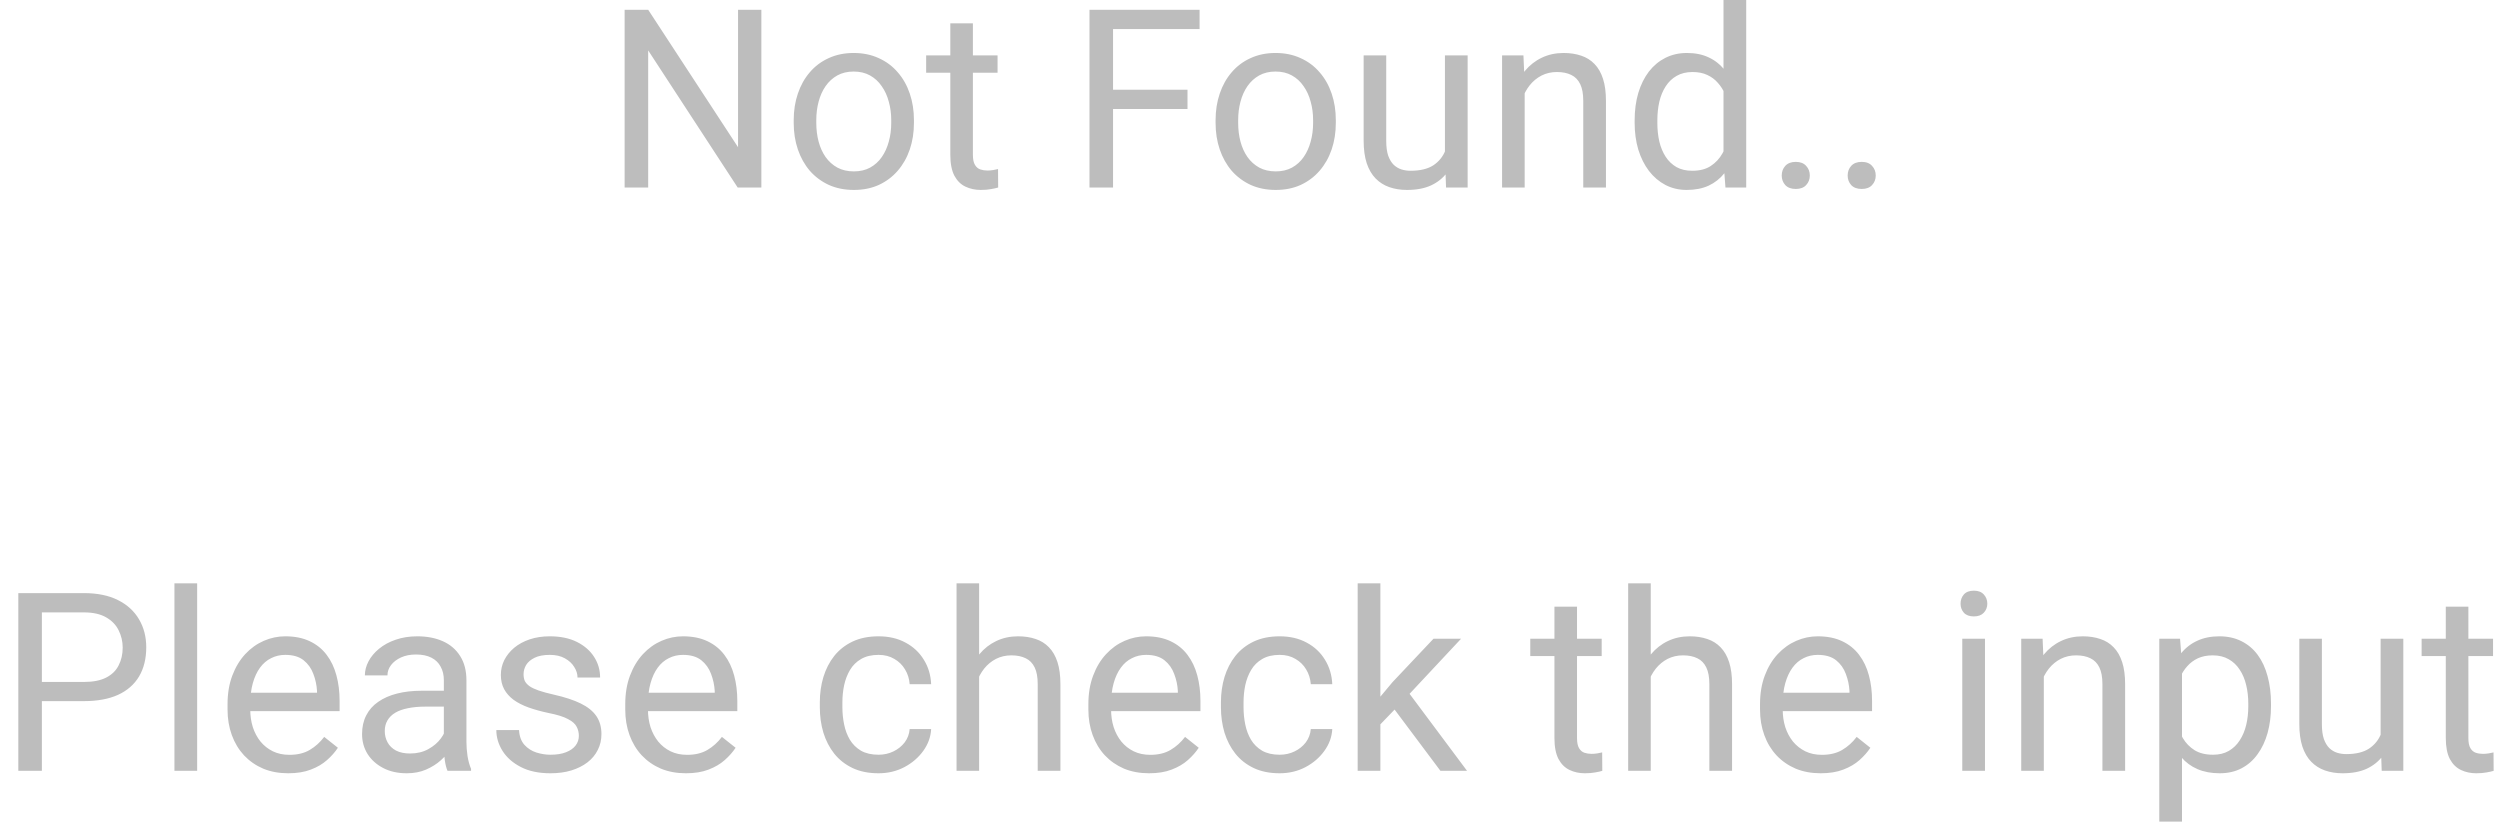 <svg width="120" height="40" viewBox="0 0 120 40" fill="none" xmlns="http://www.w3.org/2000/svg">
<path d="M36.545 0.469V9H35.408L31.113 2.42V9H29.982V0.469H31.113L35.426 7.066V0.469H36.545ZM38.098 5.9V5.766C38.098 5.309 38.164 4.885 38.297 4.494C38.43 4.1 38.621 3.758 38.871 3.469C39.121 3.176 39.424 2.949 39.779 2.789C40.135 2.625 40.533 2.543 40.975 2.543C41.42 2.543 41.82 2.625 42.176 2.789C42.535 2.949 42.84 3.176 43.09 3.469C43.344 3.758 43.537 4.1 43.67 4.494C43.803 4.885 43.869 5.309 43.869 5.766V5.9C43.869 6.357 43.803 6.781 43.67 7.172C43.537 7.562 43.344 7.904 43.09 8.197C42.84 8.486 42.537 8.713 42.182 8.877C41.83 9.037 41.432 9.117 40.986 9.117C40.541 9.117 40.141 9.037 39.785 8.877C39.43 8.713 39.125 8.486 38.871 8.197C38.621 7.904 38.43 7.562 38.297 7.172C38.164 6.781 38.098 6.357 38.098 5.9ZM39.182 5.766V5.9C39.182 6.217 39.219 6.516 39.293 6.797C39.367 7.074 39.478 7.32 39.627 7.535C39.779 7.75 39.969 7.92 40.195 8.045C40.422 8.166 40.685 8.227 40.986 8.227C41.283 8.227 41.543 8.166 41.766 8.045C41.992 7.92 42.18 7.75 42.328 7.535C42.477 7.32 42.588 7.074 42.662 6.797C42.74 6.516 42.779 6.217 42.779 5.9V5.766C42.779 5.453 42.74 5.158 42.662 4.881C42.588 4.6 42.475 4.352 42.322 4.137C42.174 3.918 41.986 3.746 41.76 3.621C41.537 3.496 41.275 3.434 40.975 3.434C40.678 3.434 40.416 3.496 40.19 3.621C39.967 3.746 39.779 3.918 39.627 4.137C39.478 4.352 39.367 4.6 39.293 4.881C39.219 5.158 39.182 5.453 39.182 5.766ZM47.883 2.66V3.492H44.455V2.66H47.883ZM45.615 1.119H46.699V7.43C46.699 7.645 46.732 7.807 46.799 7.916C46.865 8.025 46.951 8.098 47.057 8.133C47.162 8.168 47.275 8.186 47.397 8.186C47.486 8.186 47.58 8.178 47.678 8.162C47.779 8.143 47.855 8.127 47.906 8.115L47.912 9C47.826 9.027 47.713 9.053 47.572 9.076C47.435 9.104 47.27 9.117 47.074 9.117C46.809 9.117 46.565 9.064 46.342 8.959C46.119 8.854 45.941 8.678 45.809 8.432C45.68 8.182 45.615 7.846 45.615 7.424V1.119ZM53.426 0.469V9H52.295V0.469H53.426ZM57 4.307V5.232H53.18V4.307H57ZM57.58 0.469V1.395H53.18V0.469H57.58ZM58.348 5.9V5.766C58.348 5.309 58.414 4.885 58.547 4.494C58.68 4.1 58.871 3.758 59.121 3.469C59.371 3.176 59.674 2.949 60.029 2.789C60.385 2.625 60.783 2.543 61.225 2.543C61.67 2.543 62.07 2.625 62.426 2.789C62.785 2.949 63.09 3.176 63.34 3.469C63.594 3.758 63.787 4.1 63.92 4.494C64.053 4.885 64.119 5.309 64.119 5.766V5.9C64.119 6.357 64.053 6.781 63.92 7.172C63.787 7.562 63.594 7.904 63.34 8.197C63.09 8.486 62.787 8.713 62.432 8.877C62.08 9.037 61.682 9.117 61.236 9.117C60.791 9.117 60.391 9.037 60.035 8.877C59.68 8.713 59.375 8.486 59.121 8.197C58.871 7.904 58.68 7.562 58.547 7.172C58.414 6.781 58.348 6.357 58.348 5.9ZM59.432 5.766V5.9C59.432 6.217 59.469 6.516 59.543 6.797C59.617 7.074 59.728 7.32 59.877 7.535C60.029 7.75 60.219 7.92 60.445 8.045C60.672 8.166 60.935 8.227 61.236 8.227C61.533 8.227 61.793 8.166 62.016 8.045C62.242 7.92 62.43 7.75 62.578 7.535C62.727 7.32 62.838 7.074 62.912 6.797C62.99 6.516 63.029 6.217 63.029 5.9V5.766C63.029 5.453 62.99 5.158 62.912 4.881C62.838 4.6 62.725 4.352 62.572 4.137C62.424 3.918 62.236 3.746 62.01 3.621C61.787 3.496 61.525 3.434 61.225 3.434C60.928 3.434 60.666 3.496 60.44 3.621C60.217 3.746 60.029 3.918 59.877 4.137C59.728 4.352 59.617 4.6 59.543 4.881C59.469 5.158 59.432 5.453 59.432 5.766ZM69.357 7.535V2.66H70.447V9H69.41L69.357 7.535ZM69.562 6.199L70.014 6.188C70.014 6.609 69.969 7 69.879 7.359C69.793 7.715 69.652 8.023 69.457 8.285C69.262 8.547 69.006 8.752 68.689 8.9C68.373 9.045 67.988 9.117 67.535 9.117C67.227 9.117 66.943 9.072 66.686 8.982C66.432 8.893 66.213 8.754 66.029 8.566C65.846 8.379 65.703 8.135 65.602 7.834C65.504 7.533 65.455 7.172 65.455 6.75V2.66H66.539V6.762C66.539 7.047 66.57 7.283 66.633 7.471C66.699 7.654 66.787 7.801 66.897 7.91C67.01 8.016 67.135 8.09 67.272 8.133C67.412 8.176 67.557 8.197 67.705 8.197C68.166 8.197 68.531 8.109 68.801 7.934C69.07 7.754 69.264 7.514 69.381 7.213C69.502 6.908 69.562 6.57 69.562 6.199ZM73.184 4.014V9H72.1V2.66H73.125L73.184 4.014ZM72.926 5.59L72.475 5.572C72.478 5.139 72.543 4.738 72.668 4.371C72.793 4 72.969 3.678 73.195 3.404C73.422 3.131 73.691 2.92 74.004 2.771C74.32 2.619 74.67 2.543 75.053 2.543C75.365 2.543 75.647 2.586 75.897 2.672C76.147 2.754 76.359 2.887 76.535 3.07C76.715 3.254 76.852 3.492 76.945 3.785C77.039 4.074 77.086 4.428 77.086 4.846V9H75.996V4.834C75.996 4.502 75.947 4.236 75.85 4.037C75.752 3.834 75.609 3.688 75.422 3.598C75.234 3.504 75.004 3.457 74.731 3.457C74.461 3.457 74.215 3.514 73.992 3.627C73.773 3.74 73.584 3.896 73.424 4.096C73.268 4.295 73.144 4.523 73.055 4.781C72.969 5.035 72.926 5.305 72.926 5.59ZM82.728 7.77V0H83.818V9H82.822L82.728 7.77ZM78.463 5.9V5.777C78.463 5.293 78.522 4.854 78.639 4.459C78.76 4.061 78.93 3.719 79.148 3.434C79.371 3.148 79.635 2.93 79.939 2.777C80.248 2.621 80.592 2.543 80.971 2.543C81.369 2.543 81.717 2.613 82.014 2.754C82.314 2.891 82.568 3.092 82.775 3.357C82.986 3.619 83.152 3.936 83.273 4.307C83.394 4.678 83.478 5.098 83.525 5.566V6.105C83.482 6.57 83.398 6.988 83.273 7.359C83.152 7.73 82.986 8.047 82.775 8.309C82.568 8.57 82.314 8.771 82.014 8.912C81.713 9.049 81.361 9.117 80.959 9.117C80.588 9.117 80.248 9.037 79.939 8.877C79.635 8.717 79.371 8.492 79.148 8.203C78.93 7.914 78.76 7.574 78.639 7.184C78.522 6.789 78.463 6.361 78.463 5.9ZM79.553 5.777V5.9C79.553 6.217 79.584 6.514 79.647 6.791C79.713 7.068 79.814 7.312 79.951 7.523C80.088 7.734 80.262 7.9 80.473 8.021C80.684 8.139 80.936 8.197 81.228 8.197C81.588 8.197 81.883 8.121 82.113 7.969C82.348 7.816 82.535 7.615 82.676 7.365C82.816 7.115 82.926 6.844 83.004 6.551V5.139C82.957 4.924 82.889 4.717 82.799 4.518C82.713 4.314 82.6 4.135 82.459 3.979C82.322 3.818 82.152 3.691 81.949 3.598C81.75 3.504 81.514 3.457 81.24 3.457C80.943 3.457 80.688 3.52 80.473 3.645C80.262 3.766 80.088 3.934 79.951 4.148C79.814 4.359 79.713 4.605 79.647 4.887C79.584 5.164 79.553 5.461 79.553 5.777ZM85.523 8.426C85.523 8.242 85.58 8.088 85.693 7.963C85.811 7.834 85.978 7.77 86.197 7.77C86.416 7.77 86.582 7.834 86.695 7.963C86.812 8.088 86.871 8.242 86.871 8.426C86.871 8.605 86.812 8.758 86.695 8.883C86.582 9.008 86.416 9.07 86.197 9.07C85.978 9.07 85.811 9.008 85.693 8.883C85.58 8.758 85.523 8.605 85.523 8.426ZM88.688 8.426C88.688 8.242 88.744 8.088 88.857 7.963C88.975 7.834 89.143 7.77 89.361 7.77C89.58 7.77 89.746 7.834 89.859 7.963C89.977 8.088 90.035 8.242 90.035 8.426C90.035 8.605 89.977 8.758 89.859 8.883C89.746 9.008 89.58 9.07 89.361 9.07C89.143 9.07 88.975 9.008 88.857 8.883C88.744 8.758 88.688 8.605 88.688 8.426ZM4.025 33.654H1.746V32.734H4.025C4.467 32.734 4.824 32.664 5.098 32.523C5.371 32.383 5.57 32.188 5.695 31.938C5.824 31.688 5.889 31.402 5.889 31.082C5.889 30.789 5.824 30.514 5.695 30.256C5.57 29.998 5.371 29.791 5.098 29.635C4.824 29.475 4.467 29.395 4.025 29.395H2.01V37H0.879V28.469H4.025C4.67 28.469 5.215 28.58 5.66 28.803C6.105 29.025 6.443 29.334 6.674 29.729C6.904 30.119 7.02 30.566 7.02 31.07C7.02 31.617 6.904 32.084 6.674 32.471C6.443 32.857 6.105 33.152 5.66 33.355C5.215 33.555 4.67 33.654 4.025 33.654ZM9.463 28V37H8.373V28H9.463ZM13.834 37.117C13.393 37.117 12.992 37.043 12.633 36.895C12.277 36.742 11.971 36.529 11.713 36.256C11.459 35.982 11.264 35.658 11.127 35.283C10.99 34.908 10.922 34.498 10.922 34.053V33.807C10.922 33.291 10.998 32.832 11.15 32.43C11.303 32.023 11.51 31.68 11.771 31.398C12.033 31.117 12.33 30.904 12.662 30.76C12.994 30.615 13.338 30.543 13.693 30.543C14.146 30.543 14.537 30.621 14.865 30.777C15.197 30.934 15.469 31.152 15.68 31.434C15.891 31.711 16.047 32.039 16.148 32.418C16.25 32.793 16.301 33.203 16.301 33.648V34.135H11.566V33.25H15.217V33.168C15.201 32.887 15.143 32.613 15.041 32.348C14.943 32.082 14.787 31.863 14.572 31.691C14.357 31.52 14.065 31.434 13.693 31.434C13.447 31.434 13.221 31.486 13.014 31.592C12.807 31.693 12.629 31.846 12.48 32.049C12.332 32.252 12.217 32.5 12.135 32.793C12.053 33.086 12.012 33.424 12.012 33.807V34.053C12.012 34.353 12.053 34.637 12.135 34.902C12.221 35.164 12.344 35.395 12.504 35.594C12.668 35.793 12.865 35.949 13.096 36.062C13.33 36.176 13.596 36.232 13.893 36.232C14.275 36.232 14.6 36.154 14.865 35.998C15.131 35.842 15.363 35.633 15.562 35.371L16.219 35.893C16.082 36.1 15.908 36.297 15.697 36.484C15.486 36.672 15.227 36.824 14.918 36.941C14.613 37.059 14.252 37.117 13.834 37.117ZM21.305 35.916V32.652C21.305 32.402 21.254 32.185 21.152 32.002C21.055 31.814 20.906 31.67 20.707 31.568C20.508 31.467 20.262 31.416 19.969 31.416C19.695 31.416 19.455 31.463 19.248 31.557C19.045 31.65 18.885 31.773 18.768 31.926C18.654 32.078 18.598 32.242 18.598 32.418H17.514C17.514 32.191 17.572 31.967 17.689 31.744C17.807 31.521 17.975 31.32 18.193 31.141C18.416 30.957 18.682 30.812 18.99 30.707C19.303 30.598 19.65 30.543 20.033 30.543C20.494 30.543 20.9 30.621 21.252 30.777C21.607 30.934 21.885 31.17 22.084 31.486C22.287 31.799 22.389 32.191 22.389 32.664V35.617C22.389 35.828 22.406 36.053 22.441 36.291C22.48 36.529 22.537 36.734 22.611 36.906V37H21.48C21.426 36.875 21.383 36.709 21.352 36.502C21.32 36.291 21.305 36.096 21.305 35.916ZM21.492 33.156L21.504 33.918H20.408C20.1 33.918 19.824 33.943 19.582 33.994C19.34 34.041 19.137 34.113 18.973 34.211C18.809 34.309 18.684 34.432 18.598 34.58C18.512 34.725 18.469 34.895 18.469 35.09C18.469 35.289 18.514 35.471 18.604 35.635C18.693 35.799 18.828 35.93 19.008 36.027C19.191 36.121 19.416 36.168 19.682 36.168C20.014 36.168 20.307 36.098 20.561 35.957C20.814 35.816 21.016 35.645 21.164 35.441C21.316 35.238 21.398 35.041 21.41 34.85L21.873 35.371C21.846 35.535 21.771 35.717 21.65 35.916C21.529 36.115 21.367 36.307 21.164 36.49C20.965 36.67 20.727 36.82 20.449 36.941C20.176 37.059 19.867 37.117 19.523 37.117C19.094 37.117 18.717 37.033 18.393 36.865C18.072 36.697 17.822 36.473 17.643 36.191C17.467 35.906 17.379 35.588 17.379 35.236C17.379 34.897 17.445 34.598 17.578 34.34C17.711 34.078 17.902 33.861 18.152 33.69C18.402 33.514 18.703 33.381 19.055 33.291C19.406 33.201 19.799 33.156 20.232 33.156H21.492ZM27.785 35.318C27.785 35.162 27.75 35.018 27.68 34.885C27.613 34.748 27.475 34.625 27.264 34.516C27.057 34.402 26.744 34.305 26.326 34.223C25.975 34.148 25.656 34.06 25.371 33.959C25.09 33.857 24.85 33.734 24.65 33.59C24.455 33.445 24.305 33.275 24.199 33.08C24.094 32.885 24.041 32.656 24.041 32.395C24.041 32.145 24.096 31.908 24.205 31.686C24.318 31.463 24.477 31.266 24.68 31.094C24.887 30.922 25.135 30.787 25.424 30.689C25.713 30.592 26.035 30.543 26.391 30.543C26.898 30.543 27.332 30.633 27.691 30.812C28.051 30.992 28.326 31.232 28.518 31.533C28.709 31.83 28.805 32.16 28.805 32.523H27.721C27.721 32.348 27.668 32.178 27.562 32.014C27.461 31.846 27.311 31.707 27.111 31.598C26.916 31.488 26.676 31.434 26.391 31.434C26.09 31.434 25.846 31.48 25.658 31.574C25.475 31.664 25.34 31.779 25.254 31.92C25.172 32.06 25.131 32.209 25.131 32.365C25.131 32.482 25.15 32.588 25.189 32.682C25.232 32.772 25.307 32.855 25.412 32.934C25.518 33.008 25.666 33.078 25.857 33.145C26.049 33.211 26.293 33.277 26.59 33.344C27.109 33.461 27.537 33.602 27.873 33.766C28.209 33.93 28.459 34.131 28.623 34.369C28.787 34.607 28.869 34.897 28.869 35.236C28.869 35.514 28.811 35.768 28.693 35.998C28.58 36.228 28.414 36.428 28.195 36.596C27.98 36.76 27.723 36.889 27.422 36.982C27.125 37.072 26.791 37.117 26.42 37.117C25.861 37.117 25.389 37.018 25.002 36.818C24.615 36.619 24.322 36.361 24.123 36.045C23.924 35.728 23.824 35.395 23.824 35.043H24.914C24.93 35.34 25.016 35.576 25.172 35.752C25.328 35.924 25.52 36.047 25.746 36.121C25.973 36.191 26.197 36.227 26.42 36.227C26.717 36.227 26.965 36.188 27.164 36.109C27.367 36.031 27.521 35.924 27.627 35.787C27.732 35.65 27.785 35.494 27.785 35.318ZM32.924 37.117C32.482 37.117 32.082 37.043 31.723 36.895C31.367 36.742 31.061 36.529 30.803 36.256C30.549 35.982 30.354 35.658 30.217 35.283C30.08 34.908 30.012 34.498 30.012 34.053V33.807C30.012 33.291 30.088 32.832 30.24 32.43C30.393 32.023 30.6 31.68 30.861 31.398C31.123 31.117 31.42 30.904 31.752 30.76C32.084 30.615 32.428 30.543 32.783 30.543C33.236 30.543 33.627 30.621 33.955 30.777C34.287 30.934 34.559 31.152 34.77 31.434C34.98 31.711 35.137 32.039 35.238 32.418C35.34 32.793 35.391 33.203 35.391 33.648V34.135H30.656V33.25H34.307V33.168C34.291 32.887 34.232 32.613 34.131 32.348C34.033 32.082 33.877 31.863 33.662 31.691C33.447 31.52 33.154 31.434 32.783 31.434C32.537 31.434 32.31 31.486 32.103 31.592C31.896 31.693 31.719 31.846 31.57 32.049C31.422 32.252 31.307 32.5 31.225 32.793C31.143 33.086 31.102 33.424 31.102 33.807V34.053C31.102 34.353 31.143 34.637 31.225 34.902C31.311 35.164 31.434 35.395 31.594 35.594C31.758 35.793 31.955 35.949 32.185 36.062C32.42 36.176 32.685 36.232 32.982 36.232C33.365 36.232 33.69 36.154 33.955 35.998C34.221 35.842 34.453 35.633 34.652 35.371L35.309 35.893C35.172 36.1 34.998 36.297 34.787 36.484C34.576 36.672 34.316 36.824 34.008 36.941C33.703 37.059 33.342 37.117 32.924 37.117ZM42.17 36.227C42.428 36.227 42.666 36.174 42.885 36.068C43.103 35.963 43.283 35.818 43.424 35.635C43.565 35.447 43.645 35.234 43.664 34.996H44.695C44.676 35.371 44.549 35.721 44.315 36.045C44.084 36.365 43.781 36.625 43.406 36.824C43.031 37.02 42.619 37.117 42.17 37.117C41.693 37.117 41.277 37.033 40.922 36.865C40.57 36.697 40.277 36.467 40.043 36.174C39.812 35.881 39.639 35.545 39.522 35.166C39.408 34.783 39.352 34.379 39.352 33.953V33.707C39.352 33.281 39.408 32.879 39.522 32.5C39.639 32.117 39.812 31.779 40.043 31.486C40.277 31.193 40.57 30.963 40.922 30.795C41.277 30.627 41.693 30.543 42.17 30.543C42.666 30.543 43.1 30.645 43.471 30.848C43.842 31.047 44.133 31.32 44.344 31.668C44.559 32.012 44.676 32.402 44.695 32.84H43.664C43.645 32.578 43.57 32.342 43.441 32.131C43.316 31.92 43.145 31.752 42.926 31.627C42.711 31.498 42.459 31.434 42.17 31.434C41.838 31.434 41.559 31.5 41.332 31.633C41.109 31.762 40.932 31.938 40.799 32.16C40.67 32.379 40.576 32.623 40.518 32.893C40.463 33.158 40.435 33.43 40.435 33.707V33.953C40.435 34.23 40.463 34.504 40.518 34.773C40.572 35.043 40.664 35.287 40.793 35.506C40.926 35.725 41.103 35.9 41.326 36.033C41.553 36.162 41.834 36.227 42.17 36.227ZM46.998 28V37H45.914V28H46.998ZM46.74 33.59L46.289 33.572C46.293 33.139 46.357 32.738 46.482 32.371C46.607 32 46.783 31.678 47.01 31.404C47.236 31.131 47.506 30.92 47.818 30.771C48.135 30.619 48.484 30.543 48.867 30.543C49.18 30.543 49.461 30.586 49.711 30.672C49.961 30.754 50.174 30.887 50.35 31.07C50.529 31.254 50.666 31.492 50.76 31.785C50.853 32.074 50.9 32.428 50.9 32.846V37H49.81V32.834C49.81 32.502 49.762 32.236 49.664 32.037C49.566 31.834 49.424 31.688 49.236 31.598C49.049 31.504 48.818 31.457 48.545 31.457C48.275 31.457 48.029 31.514 47.807 31.627C47.588 31.74 47.398 31.896 47.238 32.096C47.082 32.295 46.959 32.523 46.869 32.781C46.783 33.035 46.74 33.305 46.74 33.59ZM55.154 37.117C54.713 37.117 54.312 37.043 53.953 36.895C53.598 36.742 53.291 36.529 53.033 36.256C52.779 35.982 52.584 35.658 52.447 35.283C52.31 34.908 52.242 34.498 52.242 34.053V33.807C52.242 33.291 52.318 32.832 52.471 32.43C52.623 32.023 52.83 31.68 53.092 31.398C53.353 31.117 53.65 30.904 53.982 30.76C54.315 30.615 54.658 30.543 55.014 30.543C55.467 30.543 55.857 30.621 56.185 30.777C56.518 30.934 56.789 31.152 57 31.434C57.211 31.711 57.367 32.039 57.469 32.418C57.57 32.793 57.621 33.203 57.621 33.648V34.135H52.887V33.25H56.537V33.168C56.522 32.887 56.463 32.613 56.361 32.348C56.264 32.082 56.107 31.863 55.893 31.691C55.678 31.52 55.385 31.434 55.014 31.434C54.768 31.434 54.541 31.486 54.334 31.592C54.127 31.693 53.949 31.846 53.801 32.049C53.652 32.252 53.537 32.5 53.455 32.793C53.373 33.086 53.332 33.424 53.332 33.807V34.053C53.332 34.353 53.373 34.637 53.455 34.902C53.541 35.164 53.664 35.395 53.824 35.594C53.988 35.793 54.185 35.949 54.416 36.062C54.65 36.176 54.916 36.232 55.213 36.232C55.596 36.232 55.92 36.154 56.185 35.998C56.451 35.842 56.684 35.633 56.883 35.371L57.539 35.893C57.402 36.1 57.228 36.297 57.018 36.484C56.807 36.672 56.547 36.824 56.238 36.941C55.934 37.059 55.572 37.117 55.154 37.117ZM61.424 36.227C61.682 36.227 61.92 36.174 62.139 36.068C62.357 35.963 62.537 35.818 62.678 35.635C62.818 35.447 62.898 35.234 62.918 34.996H63.949C63.93 35.371 63.803 35.721 63.568 36.045C63.338 36.365 63.035 36.625 62.66 36.824C62.285 37.02 61.873 37.117 61.424 37.117C60.947 37.117 60.531 37.033 60.176 36.865C59.824 36.697 59.531 36.467 59.297 36.174C59.066 35.881 58.893 35.545 58.775 35.166C58.662 34.783 58.605 34.379 58.605 33.953V33.707C58.605 33.281 58.662 32.879 58.775 32.5C58.893 32.117 59.066 31.779 59.297 31.486C59.531 31.193 59.824 30.963 60.176 30.795C60.531 30.627 60.947 30.543 61.424 30.543C61.92 30.543 62.353 30.645 62.725 30.848C63.096 31.047 63.387 31.32 63.598 31.668C63.812 32.012 63.93 32.402 63.949 32.84H62.918C62.898 32.578 62.824 32.342 62.695 32.131C62.57 31.92 62.398 31.752 62.18 31.627C61.965 31.498 61.713 31.434 61.424 31.434C61.092 31.434 60.812 31.5 60.586 31.633C60.363 31.762 60.185 31.938 60.053 32.16C59.924 32.379 59.83 32.623 59.772 32.893C59.717 33.158 59.69 33.43 59.69 33.707V33.953C59.69 34.23 59.717 34.504 59.772 34.773C59.826 35.043 59.918 35.287 60.047 35.506C60.18 35.725 60.357 35.9 60.58 36.033C60.807 36.162 61.088 36.227 61.424 36.227ZM66.258 28V37H65.168V28H66.258ZM70.131 30.66L67.365 33.619L65.818 35.225L65.731 34.07L66.838 32.746L68.807 30.66H70.131ZM69.141 37L66.879 33.977L67.441 33.01L70.418 37H69.141ZM76.881 30.66V31.492H73.453V30.66H76.881ZM74.613 29.119H75.697V35.43C75.697 35.645 75.731 35.807 75.797 35.916C75.863 36.025 75.949 36.098 76.055 36.133C76.16 36.168 76.273 36.185 76.394 36.185C76.484 36.185 76.578 36.178 76.676 36.162C76.777 36.143 76.853 36.127 76.904 36.115L76.91 37C76.824 37.027 76.711 37.053 76.57 37.076C76.434 37.103 76.268 37.117 76.072 37.117C75.807 37.117 75.562 37.065 75.34 36.959C75.117 36.853 74.939 36.678 74.807 36.432C74.678 36.182 74.613 35.846 74.613 35.424V29.119ZM79.236 28V37H78.152V28H79.236ZM78.978 33.59L78.527 33.572C78.531 33.139 78.596 32.738 78.721 32.371C78.846 32 79.022 31.678 79.248 31.404C79.475 31.131 79.744 30.92 80.057 30.771C80.373 30.619 80.723 30.543 81.106 30.543C81.418 30.543 81.699 30.586 81.949 30.672C82.199 30.754 82.412 30.887 82.588 31.07C82.768 31.254 82.904 31.492 82.998 31.785C83.092 32.074 83.139 32.428 83.139 32.846V37H82.049V32.834C82.049 32.502 82 32.236 81.902 32.037C81.805 31.834 81.662 31.688 81.475 31.598C81.287 31.504 81.057 31.457 80.783 31.457C80.514 31.457 80.268 31.514 80.045 31.627C79.826 31.74 79.637 31.896 79.477 32.096C79.32 32.295 79.197 32.523 79.107 32.781C79.022 33.035 78.978 33.305 78.978 33.59ZM87.393 37.117C86.951 37.117 86.551 37.043 86.191 36.895C85.836 36.742 85.529 36.529 85.272 36.256C85.018 35.982 84.822 35.658 84.686 35.283C84.549 34.908 84.481 34.498 84.481 34.053V33.807C84.481 33.291 84.557 32.832 84.709 32.43C84.861 32.023 85.068 31.68 85.33 31.398C85.592 31.117 85.889 30.904 86.221 30.76C86.553 30.615 86.897 30.543 87.252 30.543C87.705 30.543 88.096 30.621 88.424 30.777C88.756 30.934 89.027 31.152 89.238 31.434C89.449 31.711 89.606 32.039 89.707 32.418C89.809 32.793 89.859 33.203 89.859 33.648V34.135H85.125V33.25H88.775V33.168C88.76 32.887 88.701 32.613 88.6 32.348C88.502 32.082 88.346 31.863 88.131 31.691C87.916 31.52 87.623 31.434 87.252 31.434C87.006 31.434 86.779 31.486 86.572 31.592C86.365 31.693 86.188 31.846 86.039 32.049C85.891 32.252 85.775 32.5 85.693 32.793C85.611 33.086 85.57 33.424 85.57 33.807V34.053C85.57 34.353 85.611 34.637 85.693 34.902C85.779 35.164 85.902 35.395 86.062 35.594C86.227 35.793 86.424 35.949 86.654 36.062C86.889 36.176 87.154 36.232 87.451 36.232C87.834 36.232 88.158 36.154 88.424 35.998C88.689 35.842 88.922 35.633 89.121 35.371L89.777 35.893C89.641 36.1 89.467 36.297 89.256 36.484C89.045 36.672 88.785 36.824 88.477 36.941C88.172 37.059 87.811 37.117 87.393 37.117ZM95.279 30.66V37H94.189V30.66H95.279ZM94.107 28.979C94.107 28.803 94.16 28.654 94.266 28.533C94.375 28.412 94.535 28.352 94.746 28.352C94.953 28.352 95.111 28.412 95.221 28.533C95.334 28.654 95.391 28.803 95.391 28.979C95.391 29.146 95.334 29.291 95.221 29.412C95.111 29.529 94.953 29.588 94.746 29.588C94.535 29.588 94.375 29.529 94.266 29.412C94.16 29.291 94.107 29.146 94.107 28.979ZM98.103 32.014V37H97.019V30.66H98.045L98.103 32.014ZM97.846 33.59L97.394 33.572C97.398 33.139 97.463 32.738 97.588 32.371C97.713 32 97.889 31.678 98.115 31.404C98.342 31.131 98.611 30.92 98.924 30.771C99.24 30.619 99.59 30.543 99.973 30.543C100.285 30.543 100.566 30.586 100.816 30.672C101.066 30.754 101.279 30.887 101.455 31.07C101.635 31.254 101.771 31.492 101.865 31.785C101.959 32.074 102.006 32.428 102.006 32.846V37H100.916V32.834C100.916 32.502 100.867 32.236 100.77 32.037C100.672 31.834 100.529 31.688 100.342 31.598C100.154 31.504 99.924 31.457 99.65 31.457C99.381 31.457 99.135 31.514 98.912 31.627C98.693 31.74 98.504 31.896 98.344 32.096C98.188 32.295 98.064 32.523 97.975 32.781C97.889 33.035 97.846 33.305 97.846 33.59ZM104.736 31.879V39.438H103.646V30.66H104.643L104.736 31.879ZM109.008 33.777V33.9C109.008 34.361 108.953 34.789 108.844 35.184C108.734 35.574 108.574 35.914 108.363 36.203C108.156 36.492 107.9 36.717 107.596 36.877C107.291 37.037 106.941 37.117 106.547 37.117C106.145 37.117 105.789 37.051 105.48 36.918C105.172 36.785 104.91 36.592 104.695 36.338C104.48 36.084 104.309 35.779 104.18 35.424C104.055 35.068 103.969 34.668 103.922 34.223V33.566C103.969 33.098 104.057 32.678 104.186 32.307C104.314 31.936 104.484 31.619 104.695 31.357C104.91 31.092 105.17 30.891 105.475 30.754C105.779 30.613 106.131 30.543 106.529 30.543C106.928 30.543 107.281 30.621 107.59 30.777C107.898 30.93 108.158 31.148 108.369 31.434C108.58 31.719 108.738 32.06 108.844 32.459C108.953 32.853 109.008 33.293 109.008 33.777ZM107.918 33.9V33.777C107.918 33.461 107.885 33.164 107.818 32.887C107.752 32.605 107.648 32.359 107.508 32.148C107.371 31.934 107.195 31.766 106.98 31.645C106.766 31.52 106.51 31.457 106.213 31.457C105.939 31.457 105.701 31.504 105.498 31.598C105.299 31.691 105.129 31.818 104.988 31.979C104.848 32.135 104.732 32.315 104.643 32.518C104.557 32.717 104.492 32.924 104.449 33.139V34.656C104.527 34.93 104.637 35.188 104.777 35.43C104.918 35.668 105.105 35.861 105.34 36.01C105.574 36.154 105.869 36.227 106.225 36.227C106.518 36.227 106.77 36.166 106.98 36.045C107.195 35.92 107.371 35.75 107.508 35.535C107.648 35.32 107.752 35.074 107.818 34.797C107.885 34.516 107.918 34.217 107.918 33.9ZM114.27 35.535V30.66H115.359V37H114.322L114.27 35.535ZM114.475 34.199L114.926 34.188C114.926 34.609 114.881 35 114.791 35.359C114.705 35.715 114.564 36.023 114.369 36.285C114.174 36.547 113.918 36.752 113.602 36.9C113.285 37.045 112.9 37.117 112.447 37.117C112.139 37.117 111.855 37.072 111.598 36.982C111.344 36.893 111.125 36.754 110.941 36.566C110.758 36.379 110.615 36.135 110.514 35.834C110.416 35.533 110.367 35.172 110.367 34.75V30.66H111.451V34.762C111.451 35.047 111.482 35.283 111.545 35.471C111.611 35.654 111.699 35.801 111.809 35.91C111.922 36.016 112.047 36.09 112.184 36.133C112.324 36.176 112.469 36.197 112.617 36.197C113.078 36.197 113.443 36.109 113.713 35.934C113.982 35.754 114.176 35.514 114.293 35.213C114.414 34.908 114.475 34.57 114.475 34.199ZM119.666 30.66V31.492H116.238V30.66H119.666ZM117.398 29.119H118.482V35.43C118.482 35.645 118.516 35.807 118.582 35.916C118.648 36.025 118.734 36.098 118.84 36.133C118.945 36.168 119.059 36.185 119.18 36.185C119.27 36.185 119.363 36.178 119.461 36.162C119.562 36.143 119.639 36.127 119.689 36.115L119.695 37C119.609 37.027 119.496 37.053 119.355 37.076C119.219 37.103 119.053 37.117 118.857 37.117C118.592 37.117 118.348 37.065 118.125 36.959C117.902 36.853 117.725 36.678 117.592 36.432C117.463 36.182 117.398 35.846 117.398 35.424V29.119Z" fill="#BDBDBD"/>
</svg>
